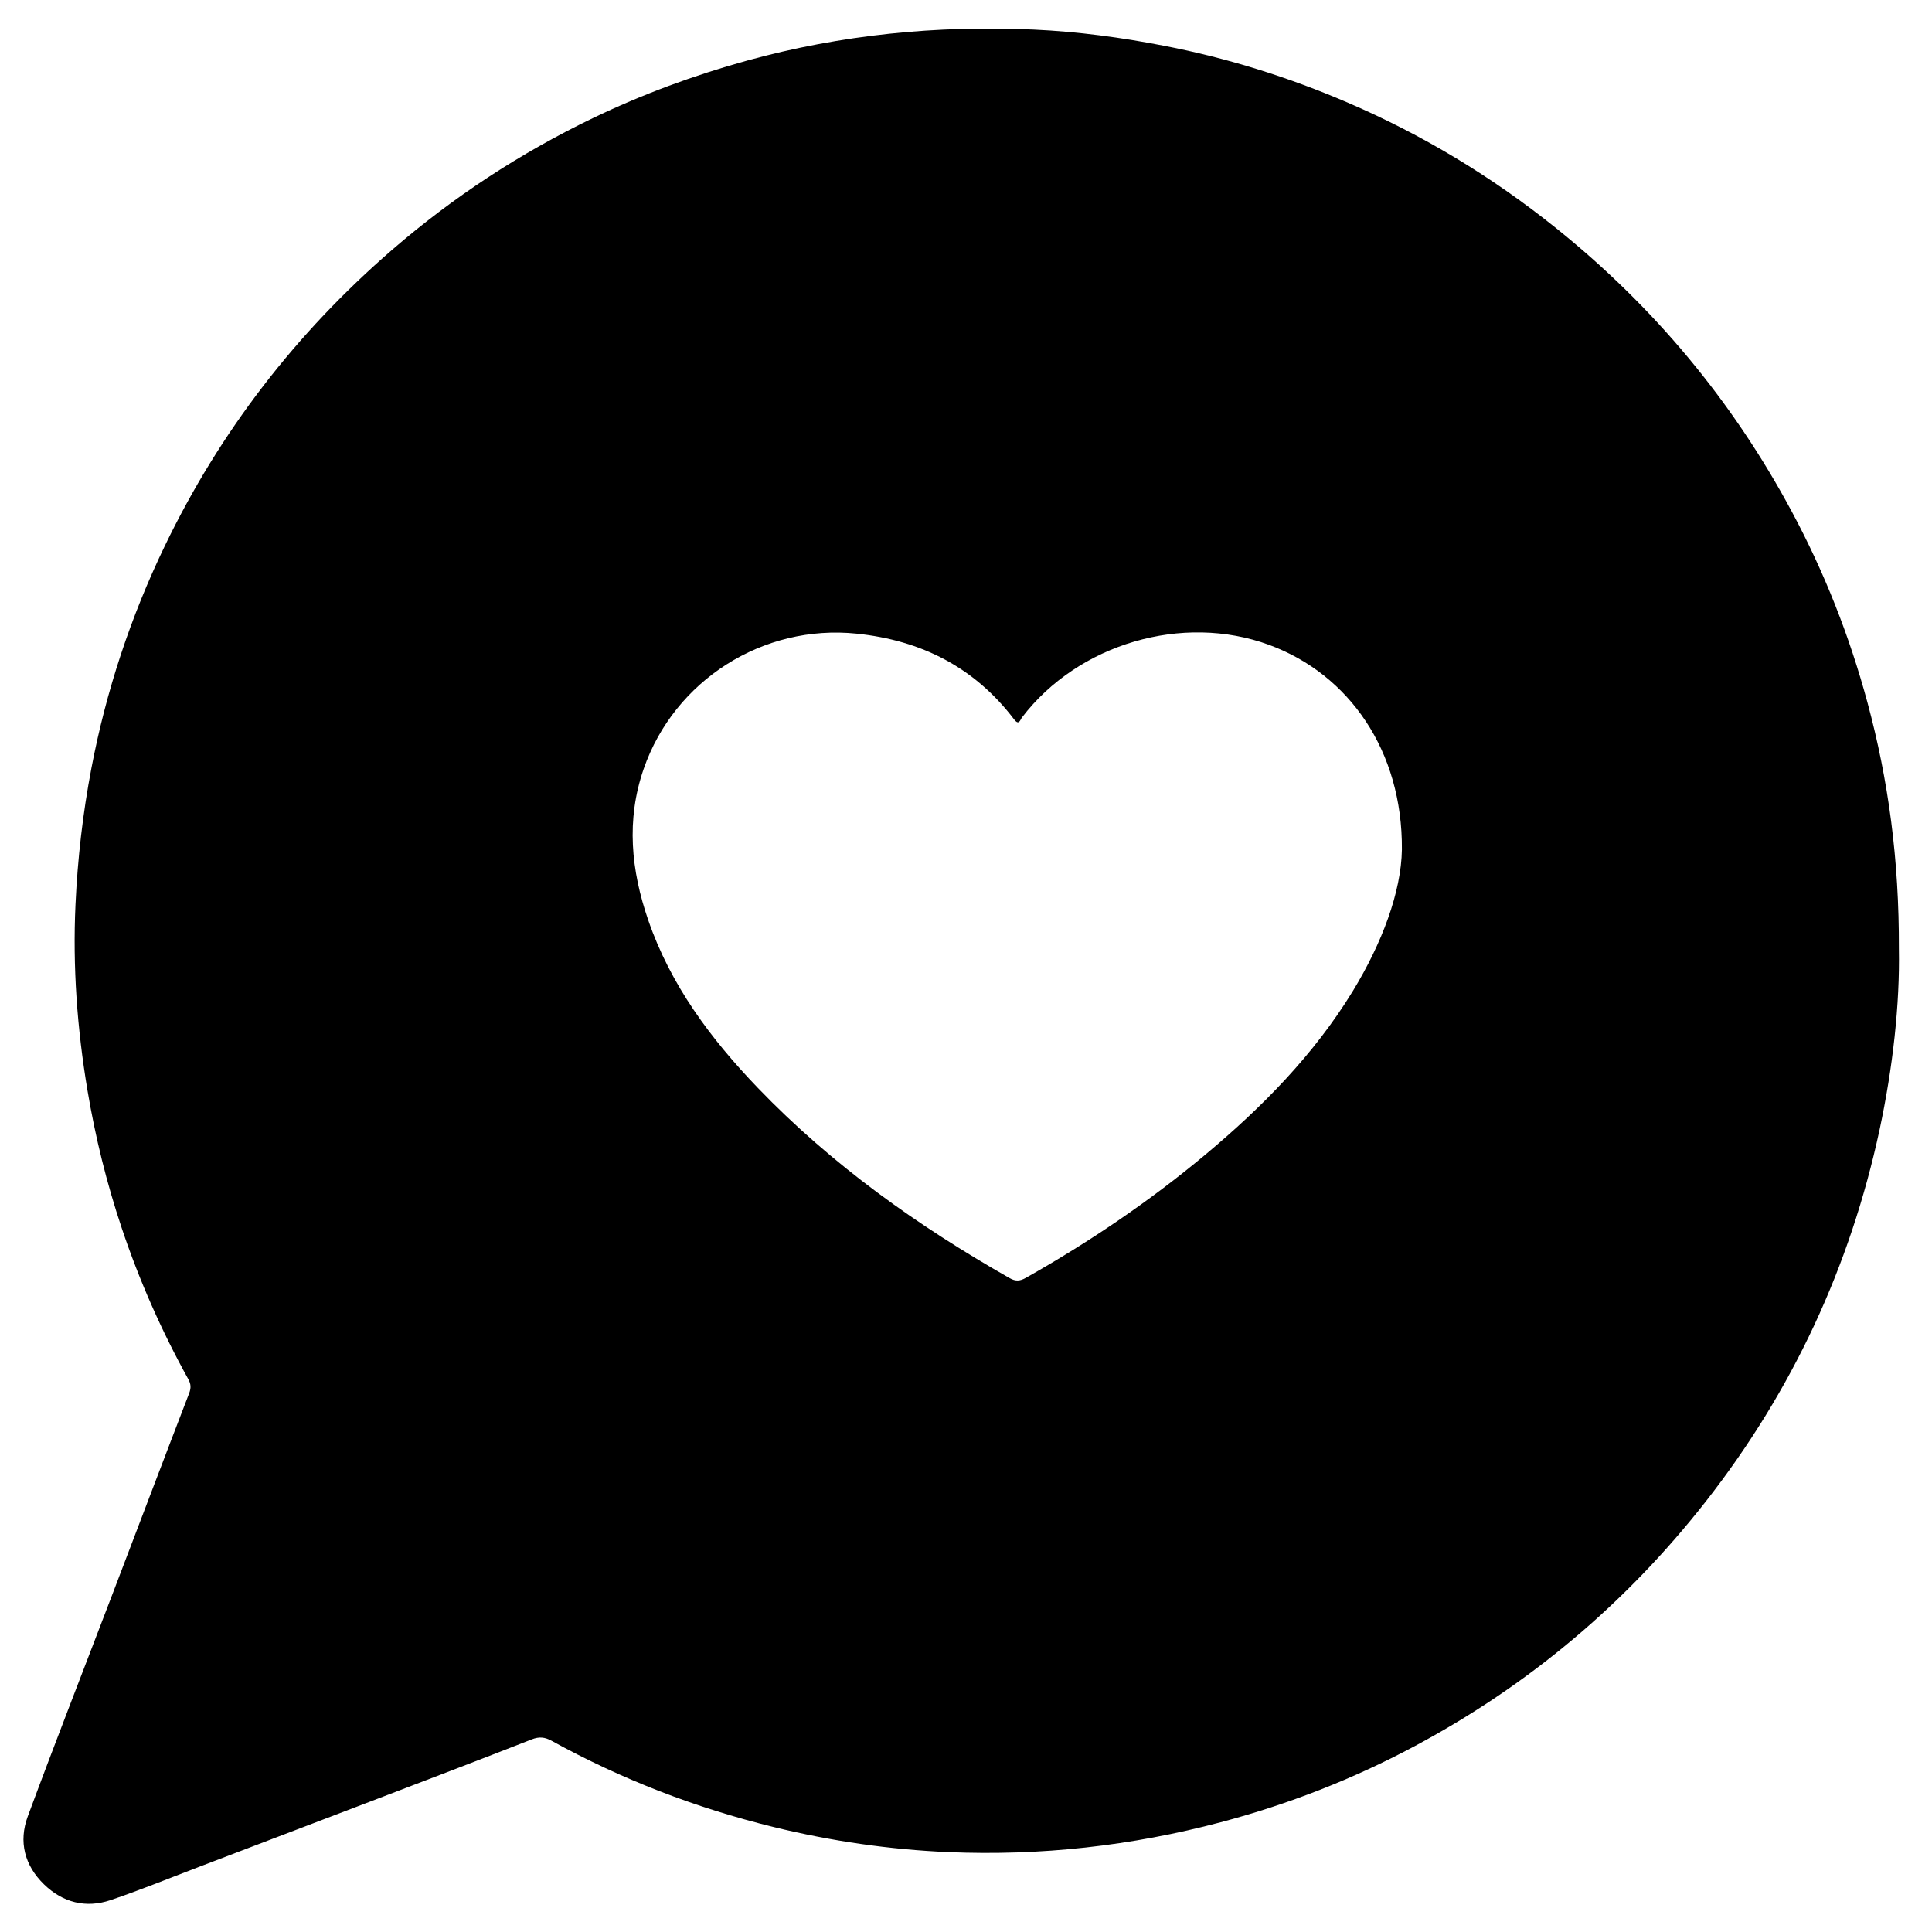 <?xml version="1.0" encoding="utf-8"?>
<!-- Generator: Adobe Illustrator 26.3.1, SVG Export Plug-In . SVG Version: 6.00 Build 0)  -->
<svg version="1.1" id="Calque_1" xmlns="http://www.w3.org/2000/svg" xmlns:xlink="http://www.w3.org/1999/xlink" x="0px" y="0px"
	 viewBox="0 0 405.61 405.55" style="enable-background:new 0 0 405.61 405.55;" xml:space="preserve">
<style type="text/css">
	.st0{fill:#FFF0E3;}
</style>
<path d="M398.66,199.24c0.06-18.79-2.19-35.41-6.6-51.76c-3.77-13.96-9.04-27.32-15.87-40.05c-12.45-23.22-28.97-43.06-49.52-59.55
	c-13.42-10.77-28.02-19.6-43.82-26.38c-12.34-5.3-25.11-9.3-38.33-11.87c-9.09-1.77-18.24-3-27.47-3.42
	c-20.37-0.92-40.44,1.07-60.14,6.49c-11.17,3.08-22,7.07-32.43,12.09c-15.3,7.37-29.38,16.6-42.23,27.72
	C62.12,69.95,46.18,90.6,34.61,114.59c-7.18,14.89-12.33,30.46-15.43,46.73c-1.8,9.45-2.89,18.97-3.33,28.55
	c-0.61,13.11,0.35,26.13,2.52,39.08c1.65,9.83,4.03,19.45,7.19,28.89c3.68,10.99,8.35,21.55,13.96,31.69
	c0.57,1.02,0.62,1.85,0.19,2.98c-5.3,13.76-10.52,27.55-15.78,41.33c-6.04,15.83-12.21,31.61-18.1,47.5
	c-1.97,5.31-0.67,10.31,3.42,14.28c3.93,3.81,8.76,5.05,13.96,3.3c6.24-2.11,12.35-4.61,18.51-6.96
	c12.06-4.59,24.11-9.18,36.16-13.79c11.26-4.3,22.52-8.59,33.74-12.99c1.57-0.62,2.77-0.49,4.17,0.28
	c14.74,8.12,30.29,14.11,46.65,18.12c12.06,2.95,24.28,4.73,36.65,5.26c19.36,0.82,38.43-1.3,57.19-6.27
	c14.19-3.76,27.76-9.05,40.69-15.96c24.01-12.84,44.4-29.99,61.19-51.44c18.15-23.19,30.25-49.23,36.44-77.97
	C397.4,224.1,398.87,210.82,398.66,199.24z M284.01,208.08c-8.17,13.36-19,24.34-30.93,34.31c-11.75,9.82-24.39,18.37-37.72,25.89
	c-1.22,0.69-2.14,0.77-3.42,0.04c-19.36-11.01-37.35-23.82-52.84-39.93c-9.88-10.28-18.31-21.57-23.01-35.22
	c-3.6-10.44-4.66-21.03-0.96-31.73c6.45-18.65,25.1-30.44,44.72-28.41c13.56,1.4,24.73,7.06,33.05,17.99
	c1.05,1.38,1.27,0.1,1.66-0.4c11.81-15.47,33.73-21.91,51.89-15.23c16.78,6.17,28.02,22.24,27.87,42.97
	C294.18,187.24,290.16,198.01,284.01,208.08z"/>
</svg>
